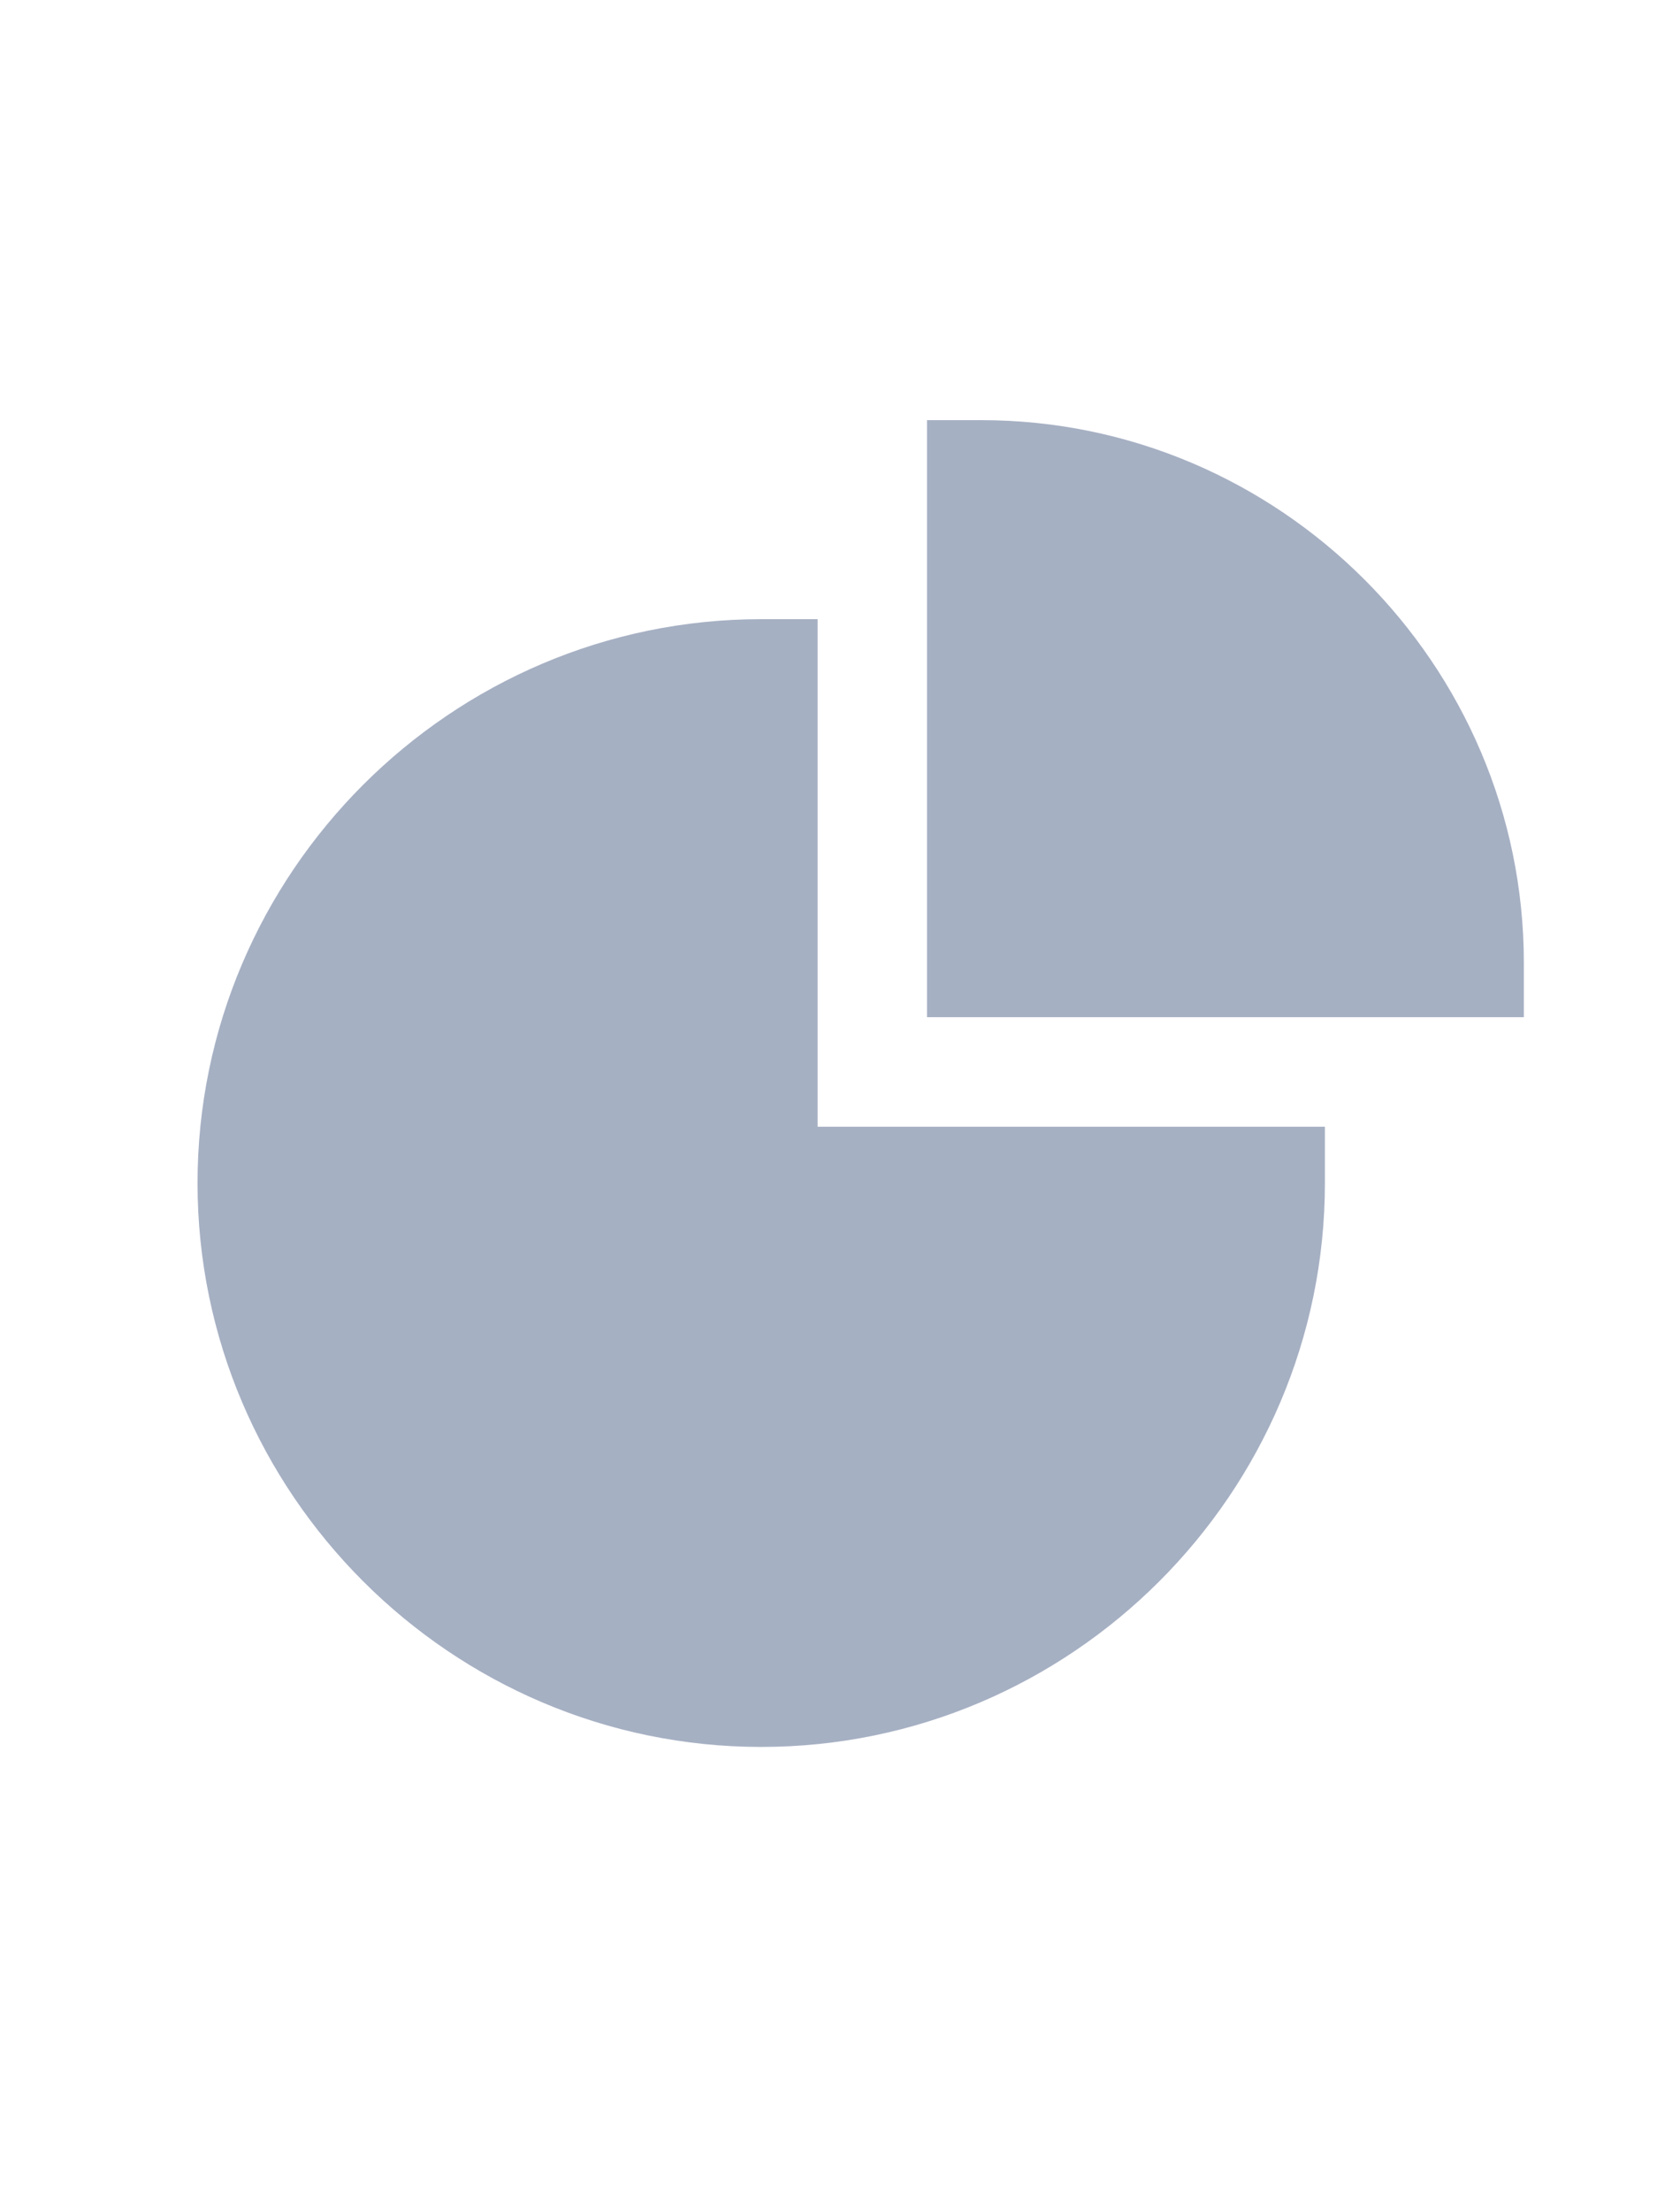 <svg width="19" height="25" viewBox="0 0 19 25" fill="none" xmlns="http://www.w3.org/2000/svg">
<g clip-path="url(#clip0_12_1070)">
<path d="M11.098 4.75H10.484V11.5H17.234V10.886C17.234 7.511 14.473 4.75 11.098 4.75Z" fill="#A6B0C3"/>
<path d="M9.247 7H8.609C5.103 7 2.234 9.869 2.234 13.375C2.234 16.881 5.103 19.75 8.609 19.75C12.116 19.75 14.984 16.881 14.984 13.375V12.738H9.247V7Z" fill="#A6B0C3"/>
</g>
<defs>
<clipPath id="clip0_12_1070">
<rect width="18" height="24" fill="white" transform="translate(0.734 0.25)"/>
</clipPath>
</defs>
</svg>
